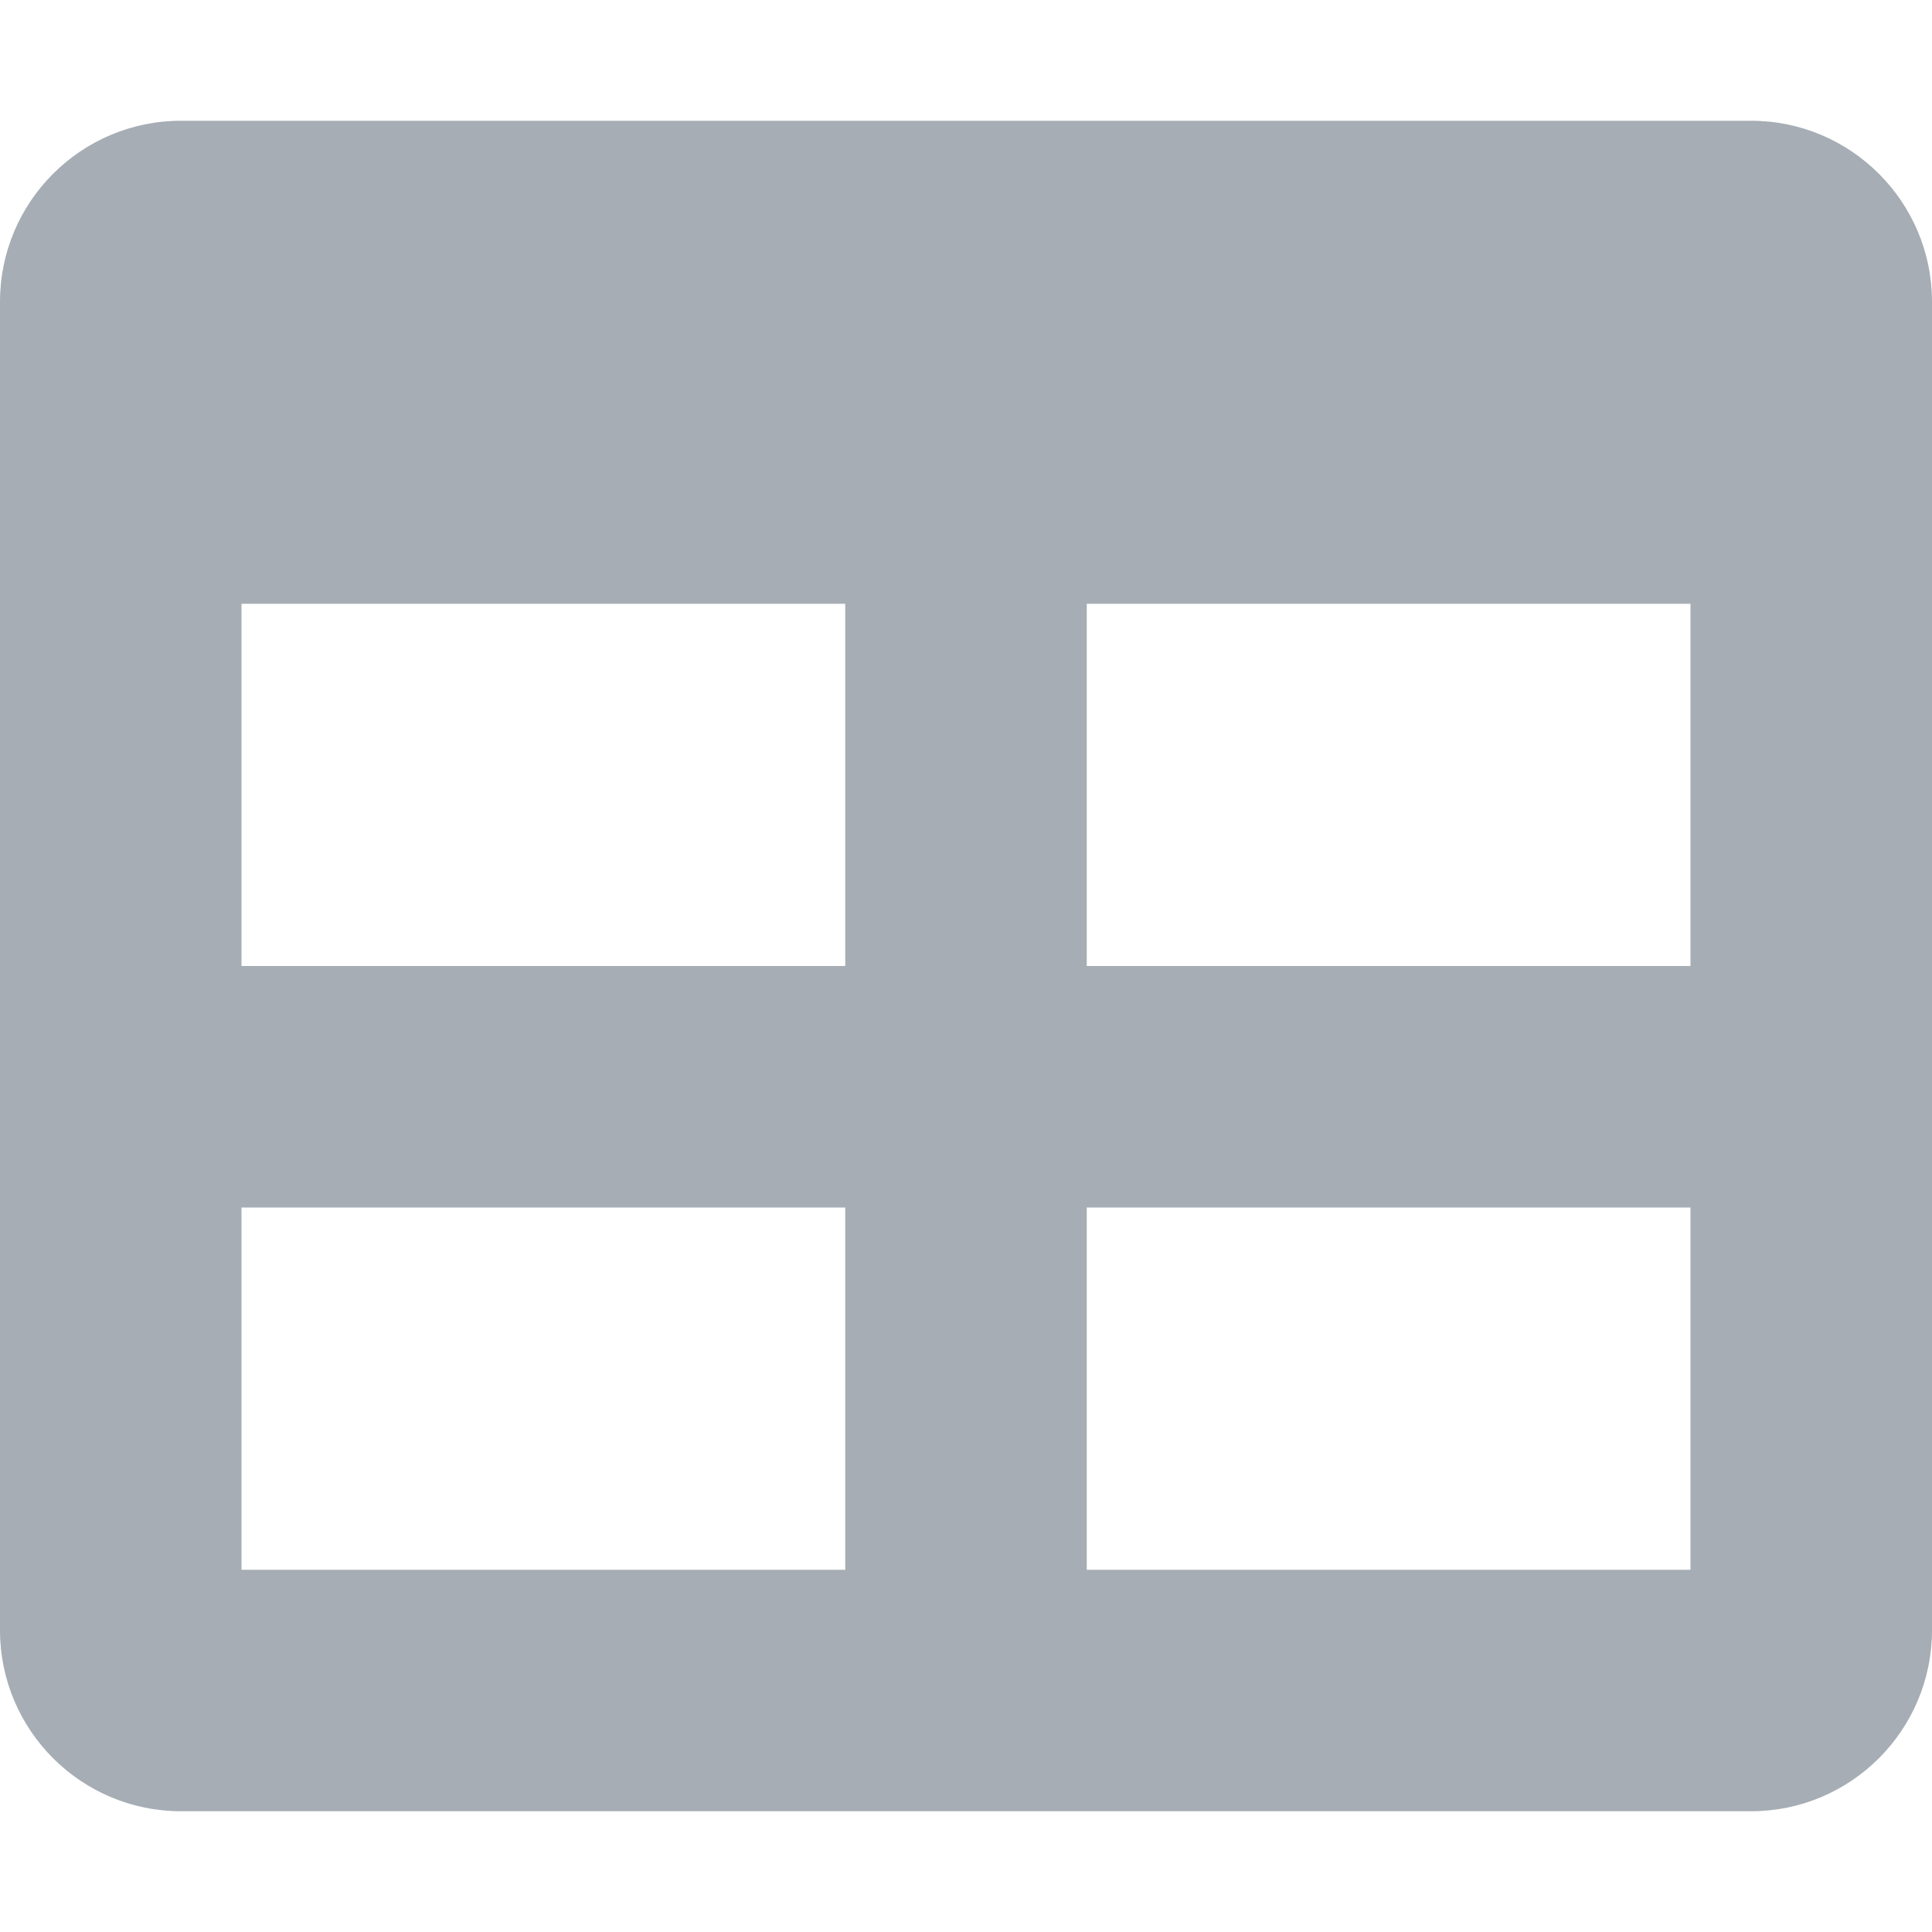 <svg t="1653978568005" class="icon" viewBox="0 0 1024 1024" version="1.1" xmlns="http://www.w3.org/2000/svg" p-id="2977" width="32" height="32"><path d="M928 64H96C42.98 64 0 106.98 0 160v704c0 53.02 42.98 96 96 96h832c53.02 0 96-42.98 96-96V160c0-53.02-42.98-96-96-96zM448 832H128v-192h320v192z m0-320H128v-192h320v192z m448 320H576v-192h320v192z m0-320H576v-192h320v192z" p-id="2978" fill="#A6ADB4"></path></svg>